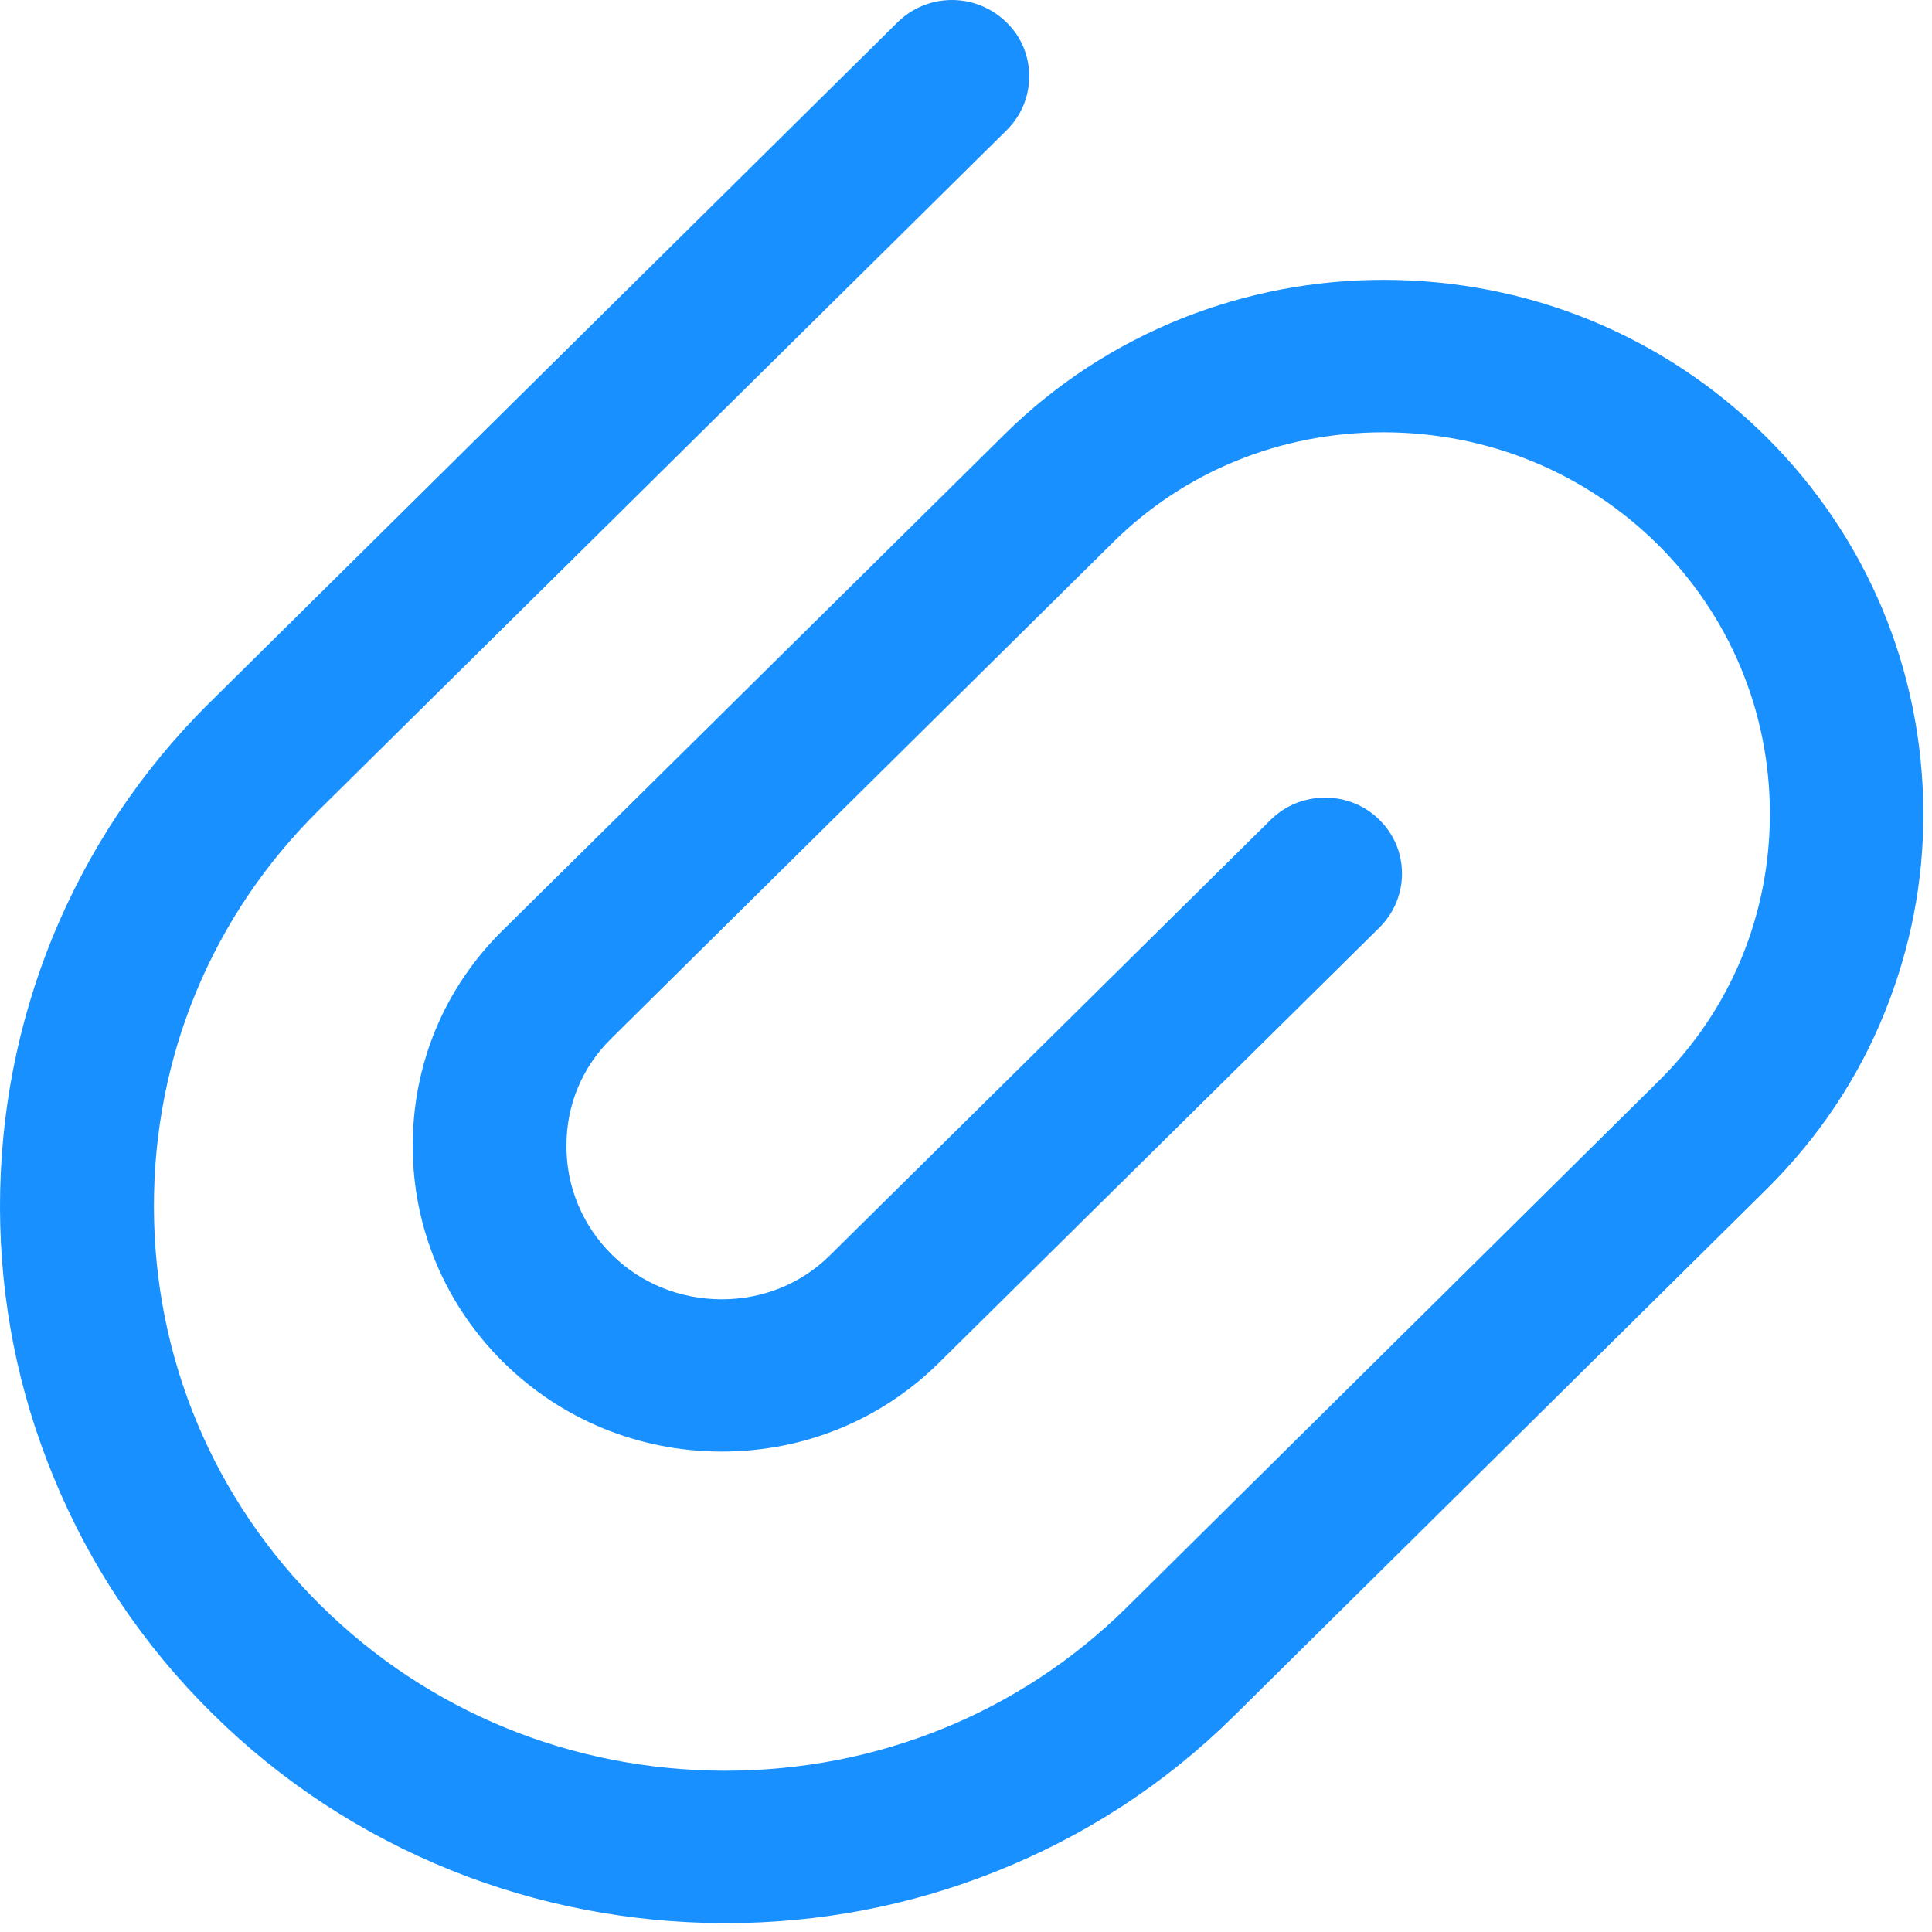 <svg width="21" height="21" viewBox="0 0 21 21" fill="none" xmlns="http://www.w3.org/2000/svg">
<path d="M19.188 4.739C18.084 3.649 16.617 3.045 15.052 3.042H15.035C14.283 3.042 13.549 3.183 12.851 3.459C12.127 3.748 11.475 4.172 10.917 4.723L5.459 10.118C4.828 10.741 4.484 11.573 4.486 12.462C4.488 13.348 4.838 14.18 5.47 14.806C6.103 15.431 6.942 15.776 7.838 15.778H7.845C8.738 15.778 9.574 15.436 10.202 14.817L14.993 10.083C15.152 9.926 15.239 9.717 15.239 9.497C15.239 9.274 15.152 9.066 14.993 8.911C14.836 8.754 14.625 8.67 14.402 8.67C14.18 8.67 13.969 8.756 13.812 8.911L9.021 13.645C8.709 13.955 8.29 14.123 7.842 14.123H7.84C7.388 14.121 6.963 13.948 6.649 13.636C6.333 13.322 6.157 12.905 6.157 12.459C6.155 12.016 6.326 11.602 6.64 11.292L12.098 5.895C12.877 5.123 13.922 4.699 15.037 4.699H15.049C16.17 4.702 17.222 5.133 18.012 5.911C18.799 6.691 19.235 7.73 19.238 8.836C19.24 9.942 18.811 10.978 18.03 11.749L12.239 17.48C11.081 18.619 9.534 19.247 7.884 19.247H7.868C6.211 19.242 4.655 18.605 3.488 17.452C2.32 16.298 1.676 14.761 1.673 13.123C1.669 11.484 2.306 9.952 3.464 8.808L10.941 1.416C11.1 1.259 11.187 1.05 11.187 0.83C11.187 0.607 11.1 0.398 10.941 0.244C10.781 0.087 10.57 0 10.348 0C10.125 0 9.914 0.087 9.757 0.241L2.28 7.636C1.535 8.372 0.959 9.237 0.565 10.202C0.188 11.135 -0.002 12.12 2.14378e-05 13.127C0.002 14.137 0.197 15.122 0.581 16.052C0.977 17.018 1.556 17.883 2.306 18.623C3.052 19.362 3.928 19.936 4.905 20.33C5.843 20.707 6.839 20.899 7.863 20.904H7.884C8.902 20.904 9.888 20.716 10.821 20.344C11.796 19.957 12.67 19.387 13.416 18.649L19.207 12.921C19.762 12.37 20.194 11.728 20.484 11.009C20.766 10.312 20.909 9.581 20.906 8.829C20.899 7.282 20.29 5.829 19.188 4.739Z" fill="#1890FF"/>
</svg>
